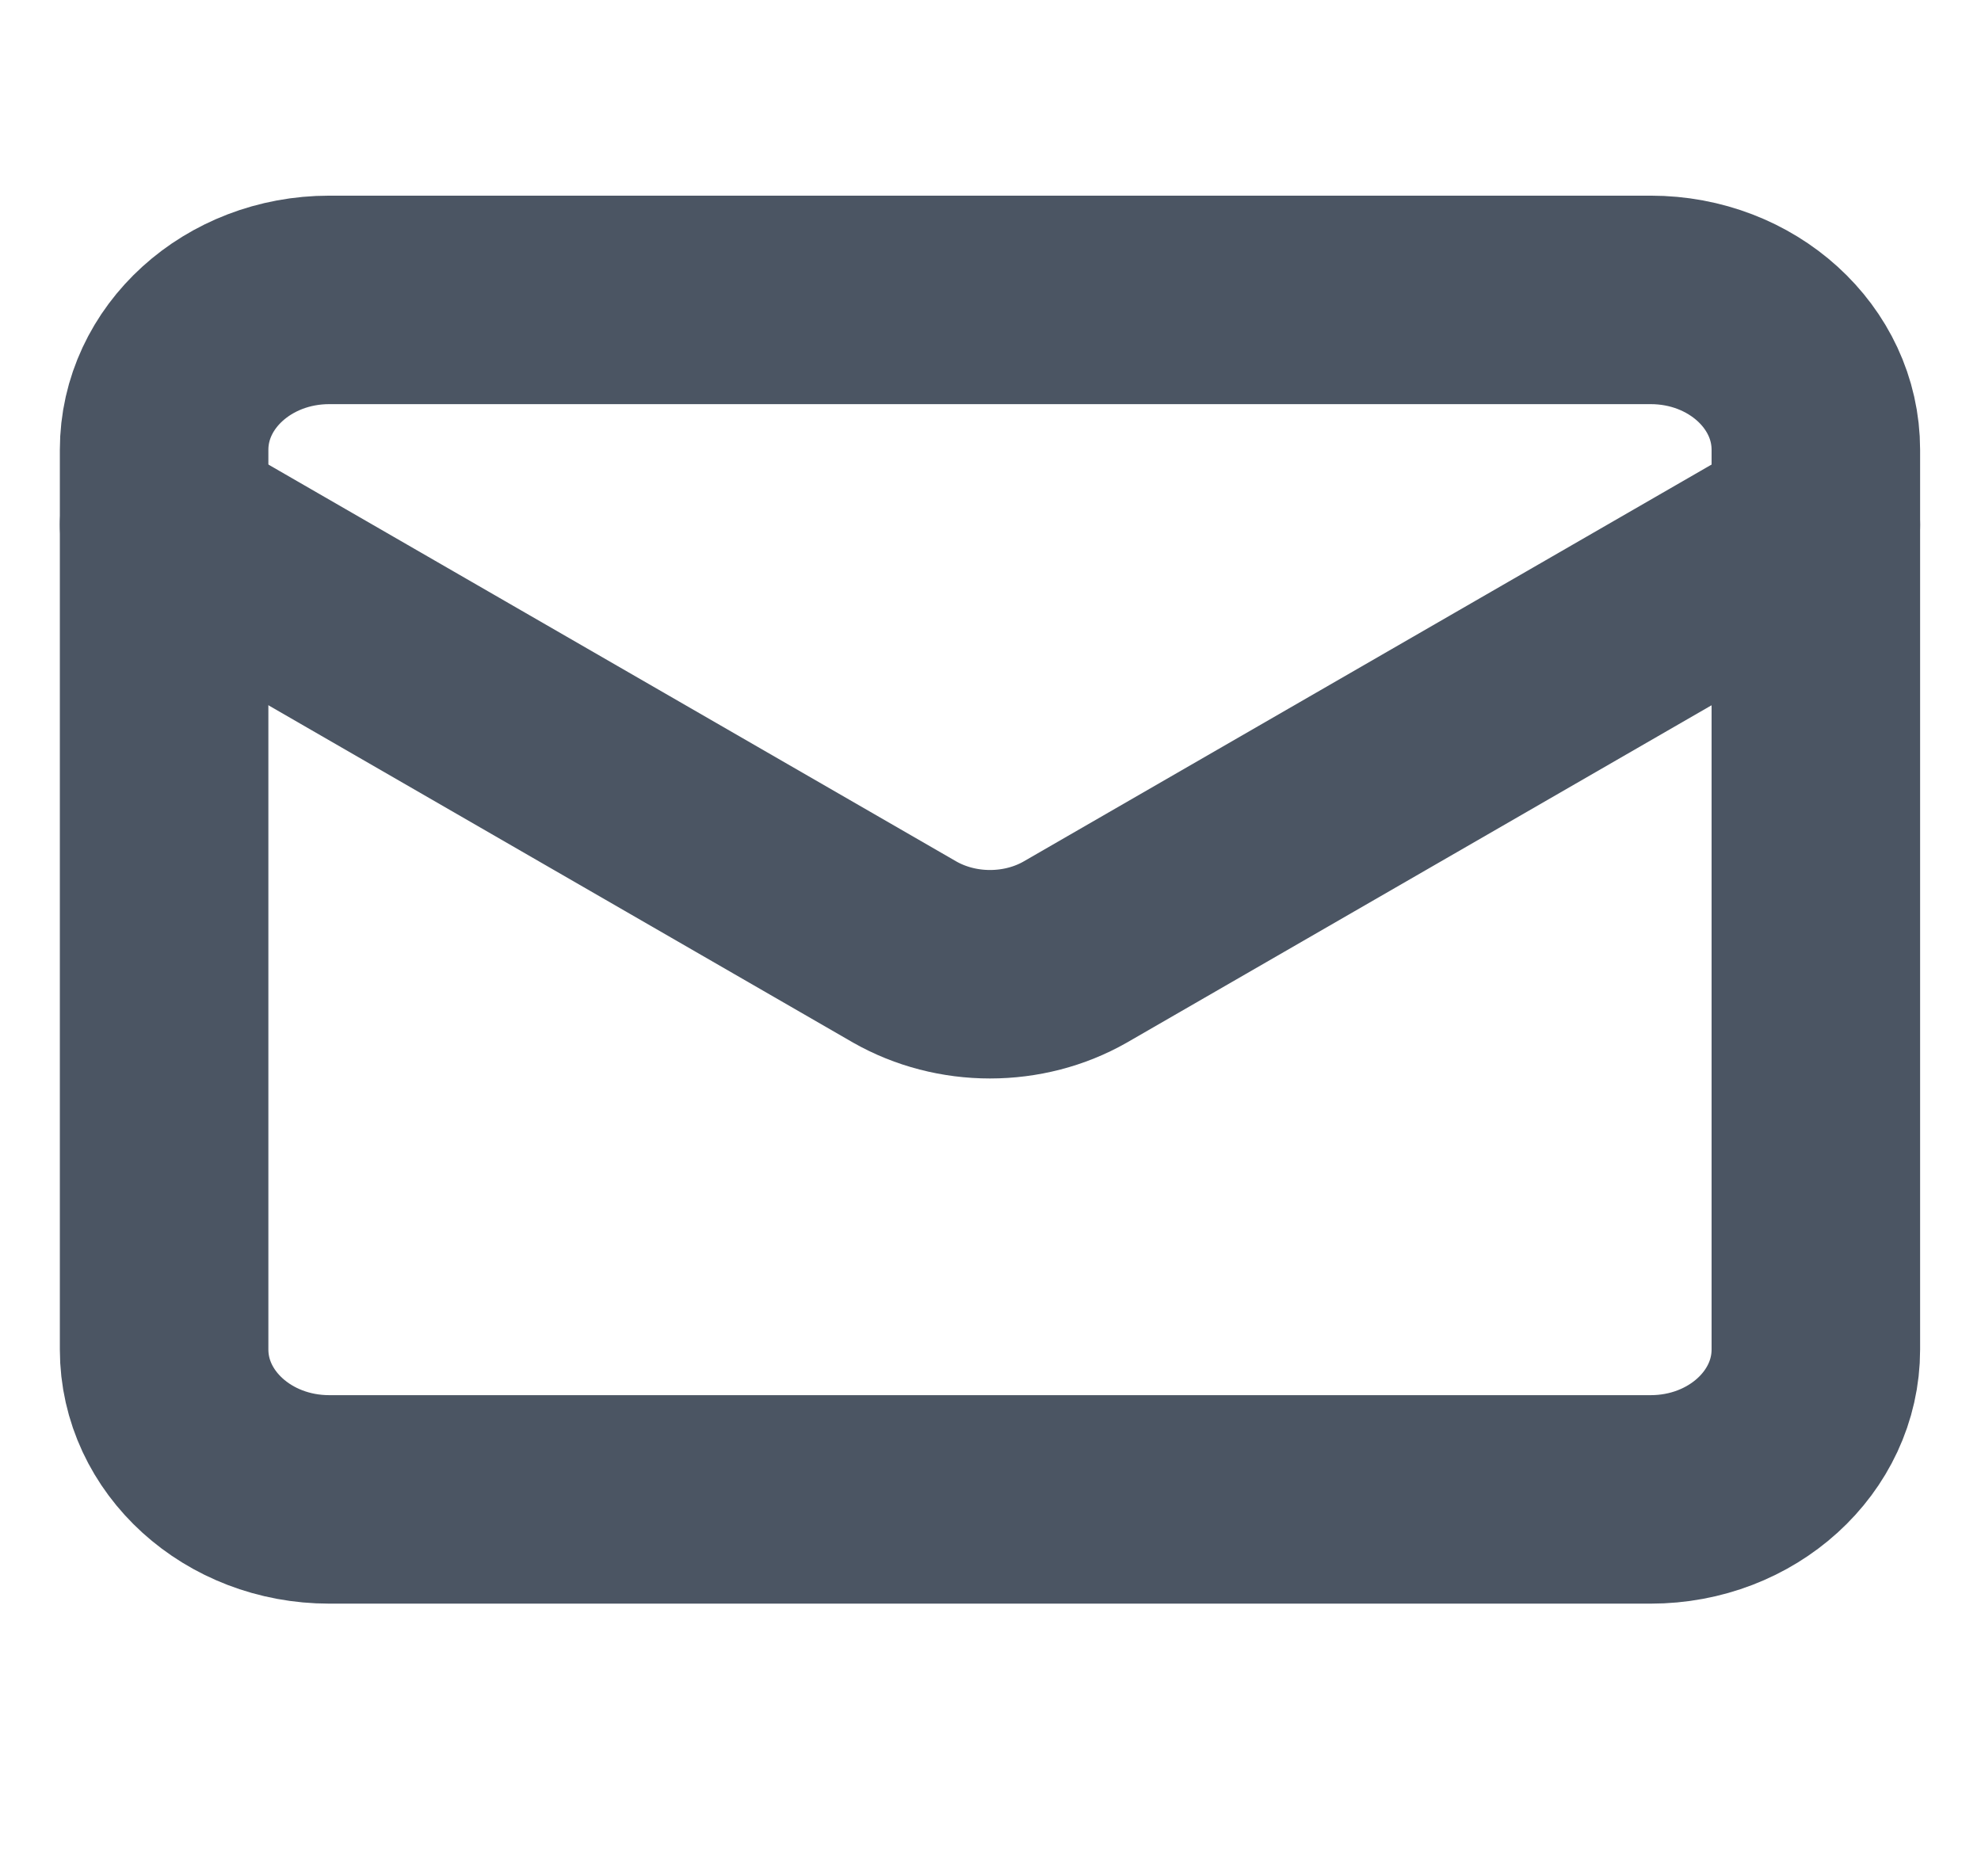 <svg width="19" height="18" viewBox="0 0 19 18" fill="none" xmlns="http://www.w3.org/2000/svg">
<path d="M15.832 2.877H3.158C2.283 2.877 1.574 3.521 1.574 4.315V12.946C1.574 13.74 2.283 14.384 3.158 14.384H15.832C16.707 14.384 17.416 13.74 17.416 12.946V4.315C17.416 3.521 16.707 2.877 15.832 2.877Z" stroke="#4B5563" stroke-width="2" stroke-linecap="round" stroke-linejoin="round"/>
<path d="M17.416 5.034L10.311 9.134C10.067 9.273 9.784 9.346 9.495 9.346C9.207 9.346 8.924 9.273 8.679 9.134L1.574 5.034" stroke="#4B5563" stroke-width="2" stroke-linecap="round" stroke-linejoin="round"/>
</svg>

